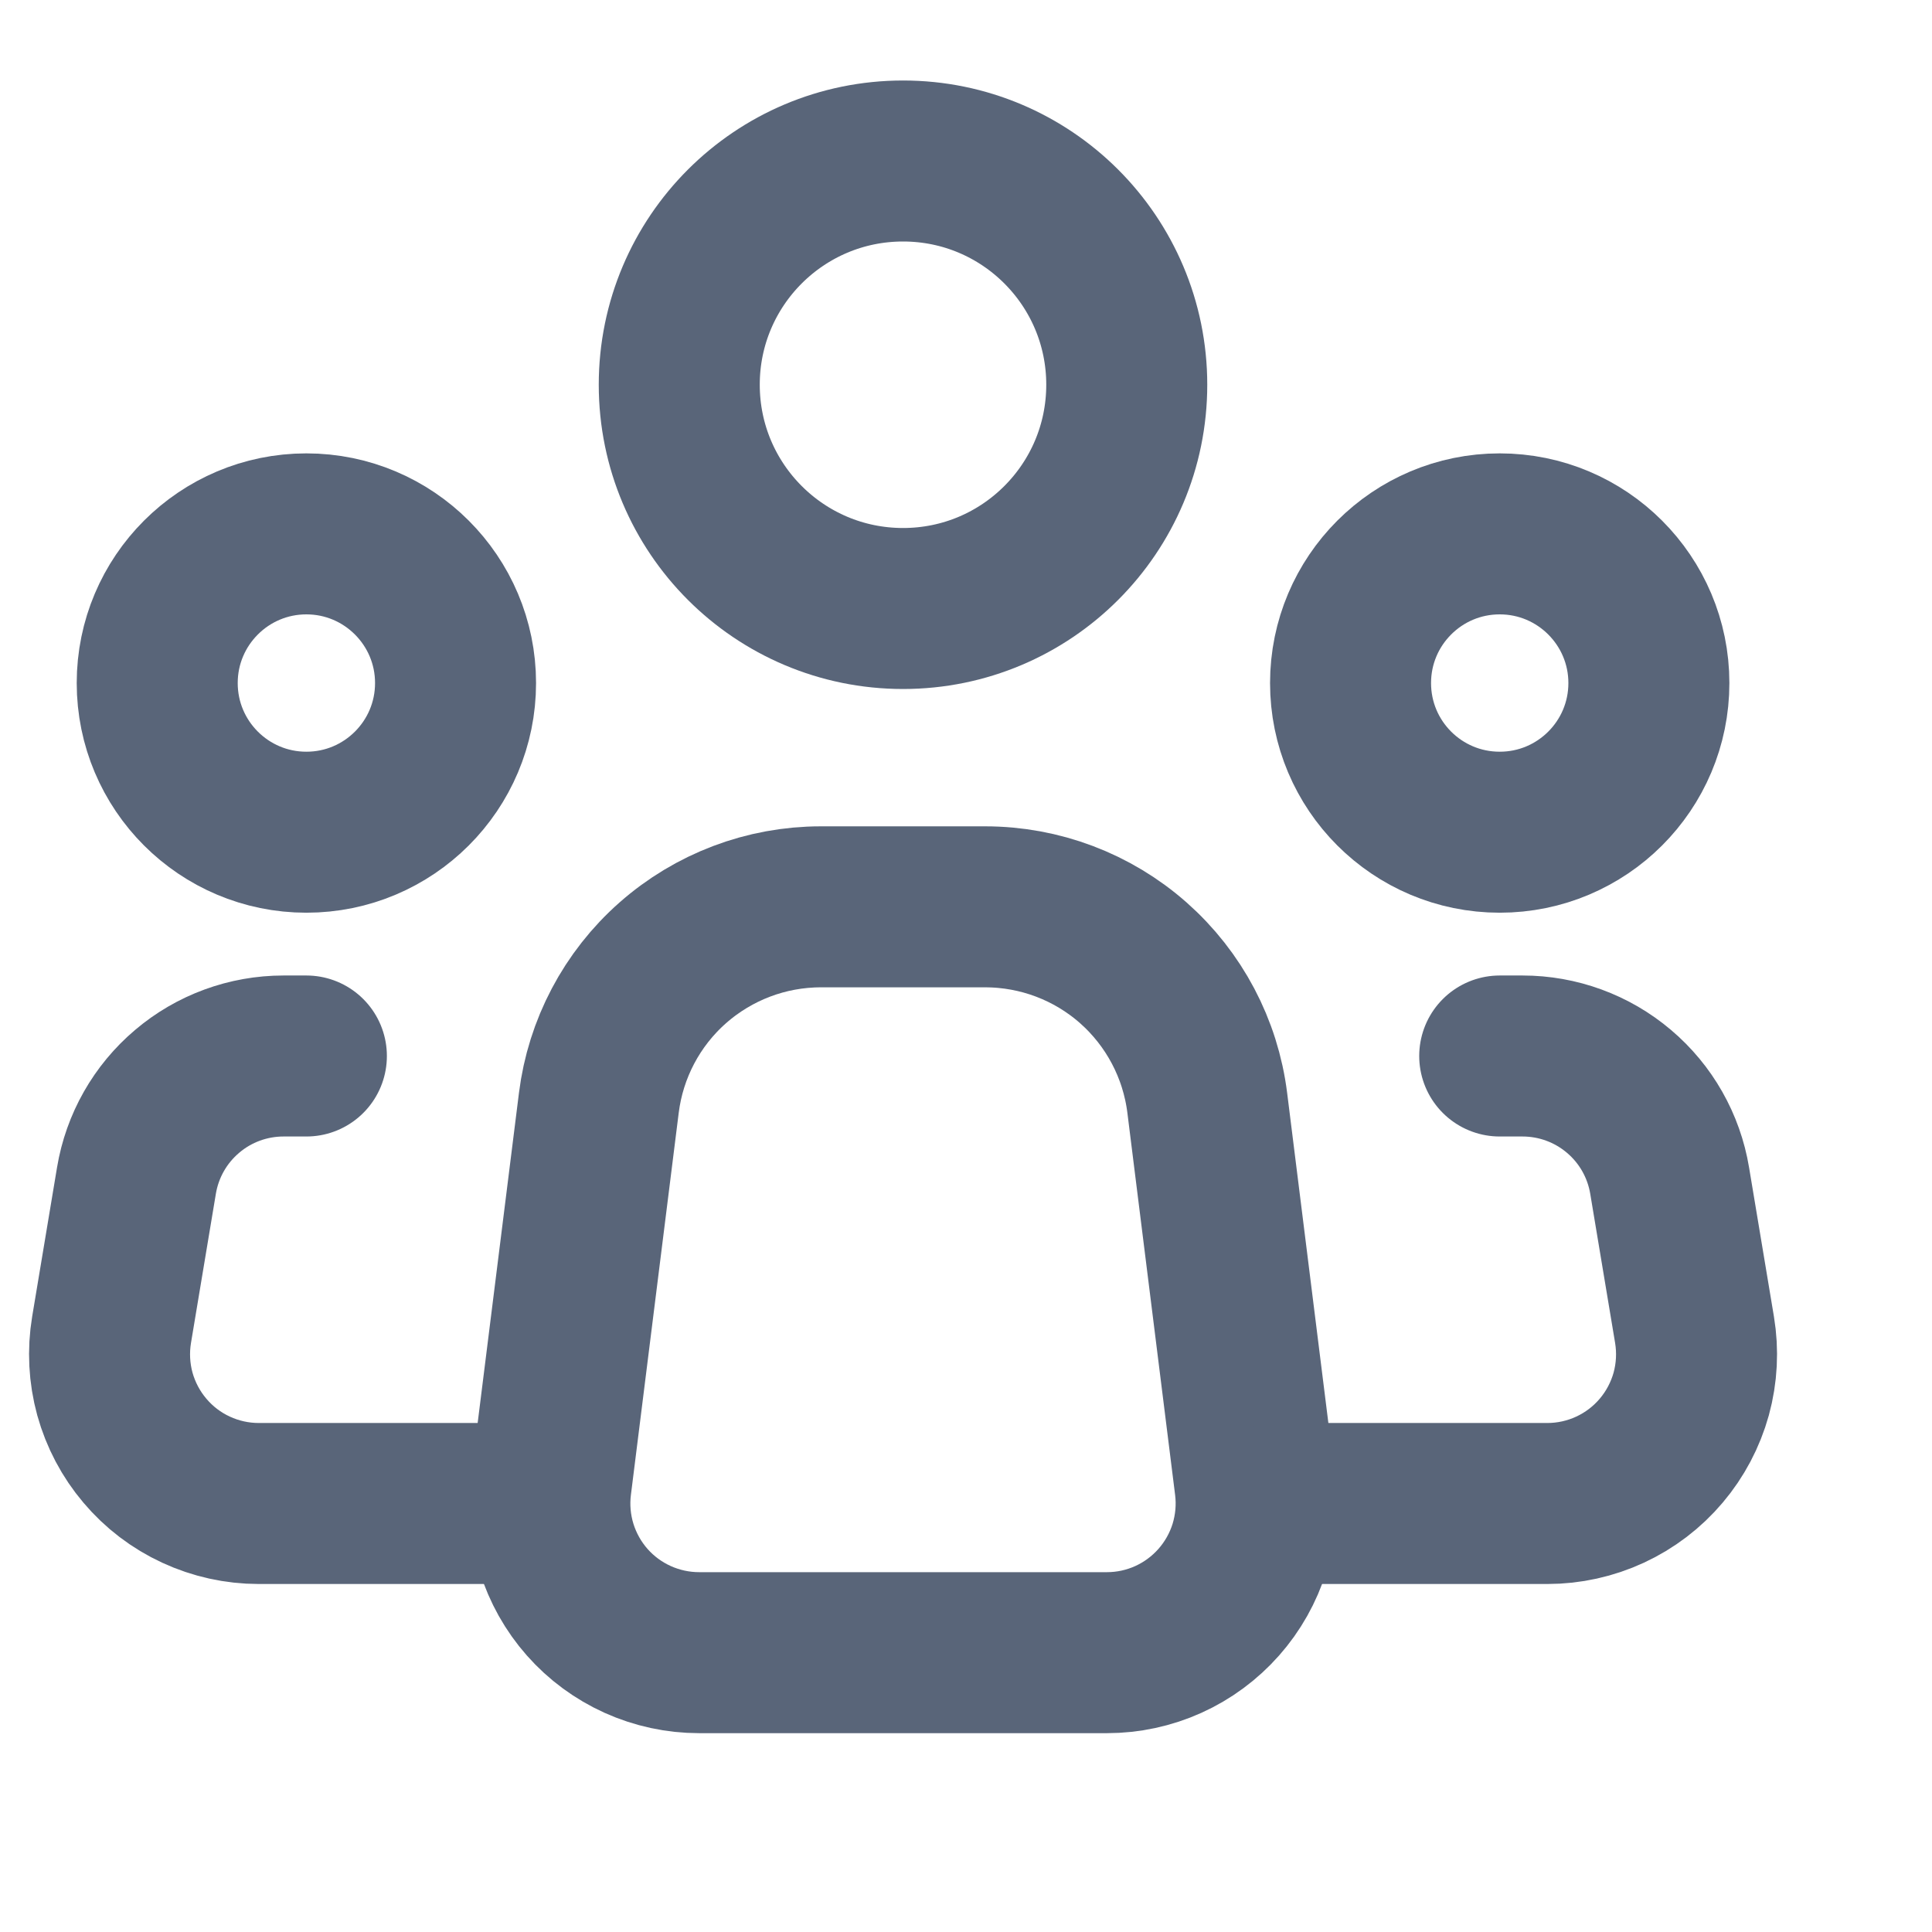 <svg width="24" height="24" viewBox="0 0 24 24" fill="none" xmlns="http://www.w3.org/2000/svg">
<path d="M15.59 18.447L14.997 13.7C14.913 13.027 14.586 12.409 14.078 11.96C13.57 11.512 12.916 11.265 12.238 11.265H10.196C9.519 11.265 8.865 11.513 8.357 11.961C7.849 12.409 7.523 13.028 7.439 13.7L6.845 18.447C6.812 18.708 6.836 18.973 6.913 19.224C6.991 19.475 7.121 19.707 7.295 19.904C7.469 20.101 7.683 20.258 7.922 20.366C8.162 20.474 8.422 20.53 8.685 20.53H13.751C14.014 20.53 14.274 20.474 14.513 20.366C14.752 20.258 14.966 20.1 15.14 19.903C15.314 19.706 15.444 19.475 15.522 19.224C15.599 18.973 15.623 18.708 15.59 18.447V18.447Z" stroke="#596579" stroke-width="2" stroke-linecap="round" stroke-linejoin="round"/>
<path d="M11.218 7.559C12.753 7.559 13.997 6.315 13.997 4.779C13.997 3.244 12.753 2 11.218 2C9.683 2 8.438 3.244 8.438 4.779C8.438 6.315 9.683 7.559 11.218 7.559Z" stroke="#596579" stroke-width="2"/>
<path d="M3.806 10.338C4.829 10.338 5.659 9.509 5.659 8.485C5.659 7.462 4.829 6.632 3.806 6.632C2.783 6.632 1.953 7.462 1.953 8.485C1.953 9.509 2.783 10.338 3.806 10.338Z" stroke="#596579" stroke-width="2"/>
<path d="M18.63 10.338C19.653 10.338 20.483 9.509 20.483 8.485C20.483 7.462 19.653 6.632 18.63 6.632C17.606 6.632 16.777 7.462 16.777 8.485C16.777 9.509 17.606 10.338 18.63 10.338Z" stroke="#596579" stroke-width="2"/>
<path d="M3.806 13.118H3.522C3.084 13.118 2.659 13.273 2.325 13.557C1.99 13.84 1.767 14.233 1.695 14.666L1.386 16.519C1.342 16.785 1.356 17.056 1.427 17.316C1.499 17.575 1.626 17.816 1.8 18.021C1.974 18.227 2.19 18.392 2.435 18.505C2.679 18.618 2.945 18.677 3.214 18.677H6.585M18.63 13.118H18.913C19.352 13.118 19.776 13.273 20.111 13.557C20.446 13.84 20.669 14.233 20.741 14.666L21.05 16.519C21.094 16.785 21.08 17.056 21.009 17.316C20.937 17.575 20.81 17.816 20.636 18.021C20.462 18.227 20.245 18.392 20.001 18.505C19.757 18.618 19.491 18.677 19.222 18.677H15.85" stroke="#596579" stroke-width="2" stroke-linecap="round" stroke-linejoin="round"/>
</svg>
